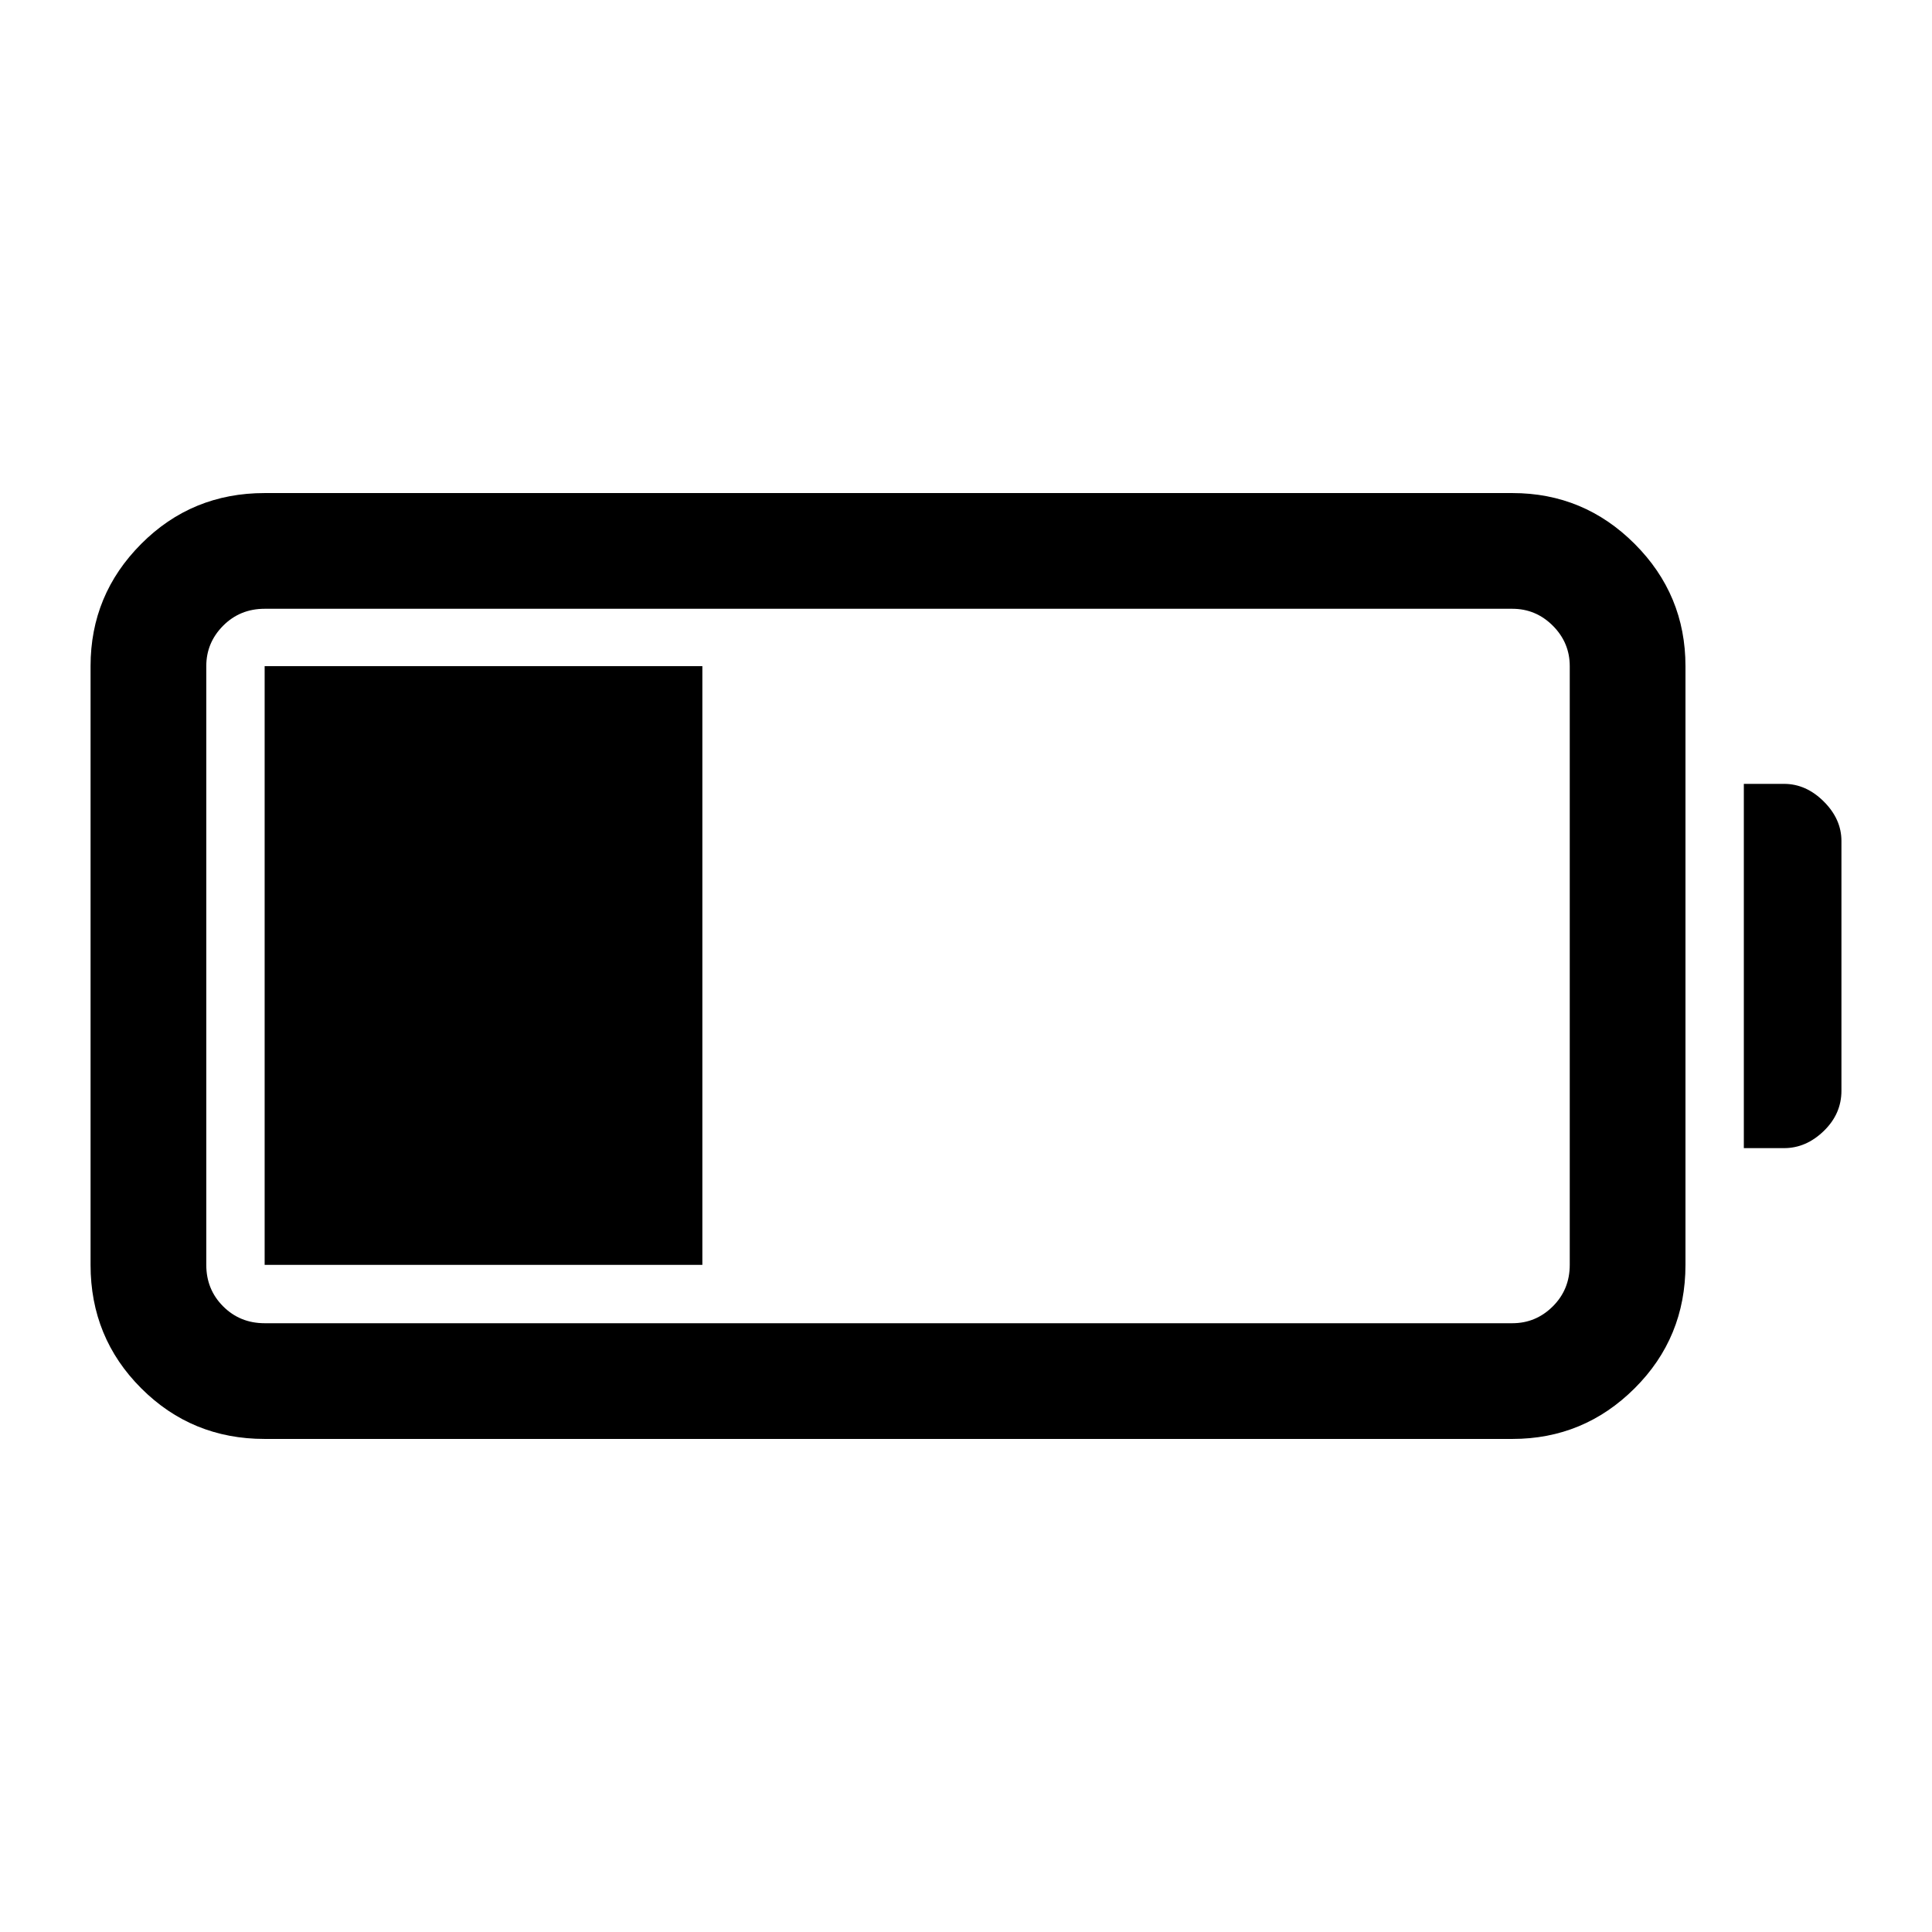 <svg xmlns="http://www.w3.org/2000/svg" height="48" viewBox="0 -960 960 960" width="48"><path d="M131.5-245q-36.17 0-61.33-25.17Q45-295.33 45-331.5V-629q0-35.5 25.17-60.75Q95.33-715 131.5-715h620q35.5 0 60.75 25.25T837.5-629v297.5q0 36.17-25.25 61.33Q787-245 751.5-245h-620Zm0-57.5h620q11.67 0 20.09-8.38 8.41-8.37 8.41-20.62V-629q0-11.67-8.41-20.09-8.42-8.41-20.09-8.41h-620q-12.25 0-20.62 8.41-8.38 8.42-8.38 20.09v297.5q0 12.25 8.38 20.62 8.37 8.38 20.62 8.38Zm735-87v-181h20q10.92 0 19.71 8.75Q915-553 915-542.13V-418q0 11.5-8.79 20t-19.71 8.5h-20Zm-735 58V-629H349v297.5H131.5Z"/></svg>